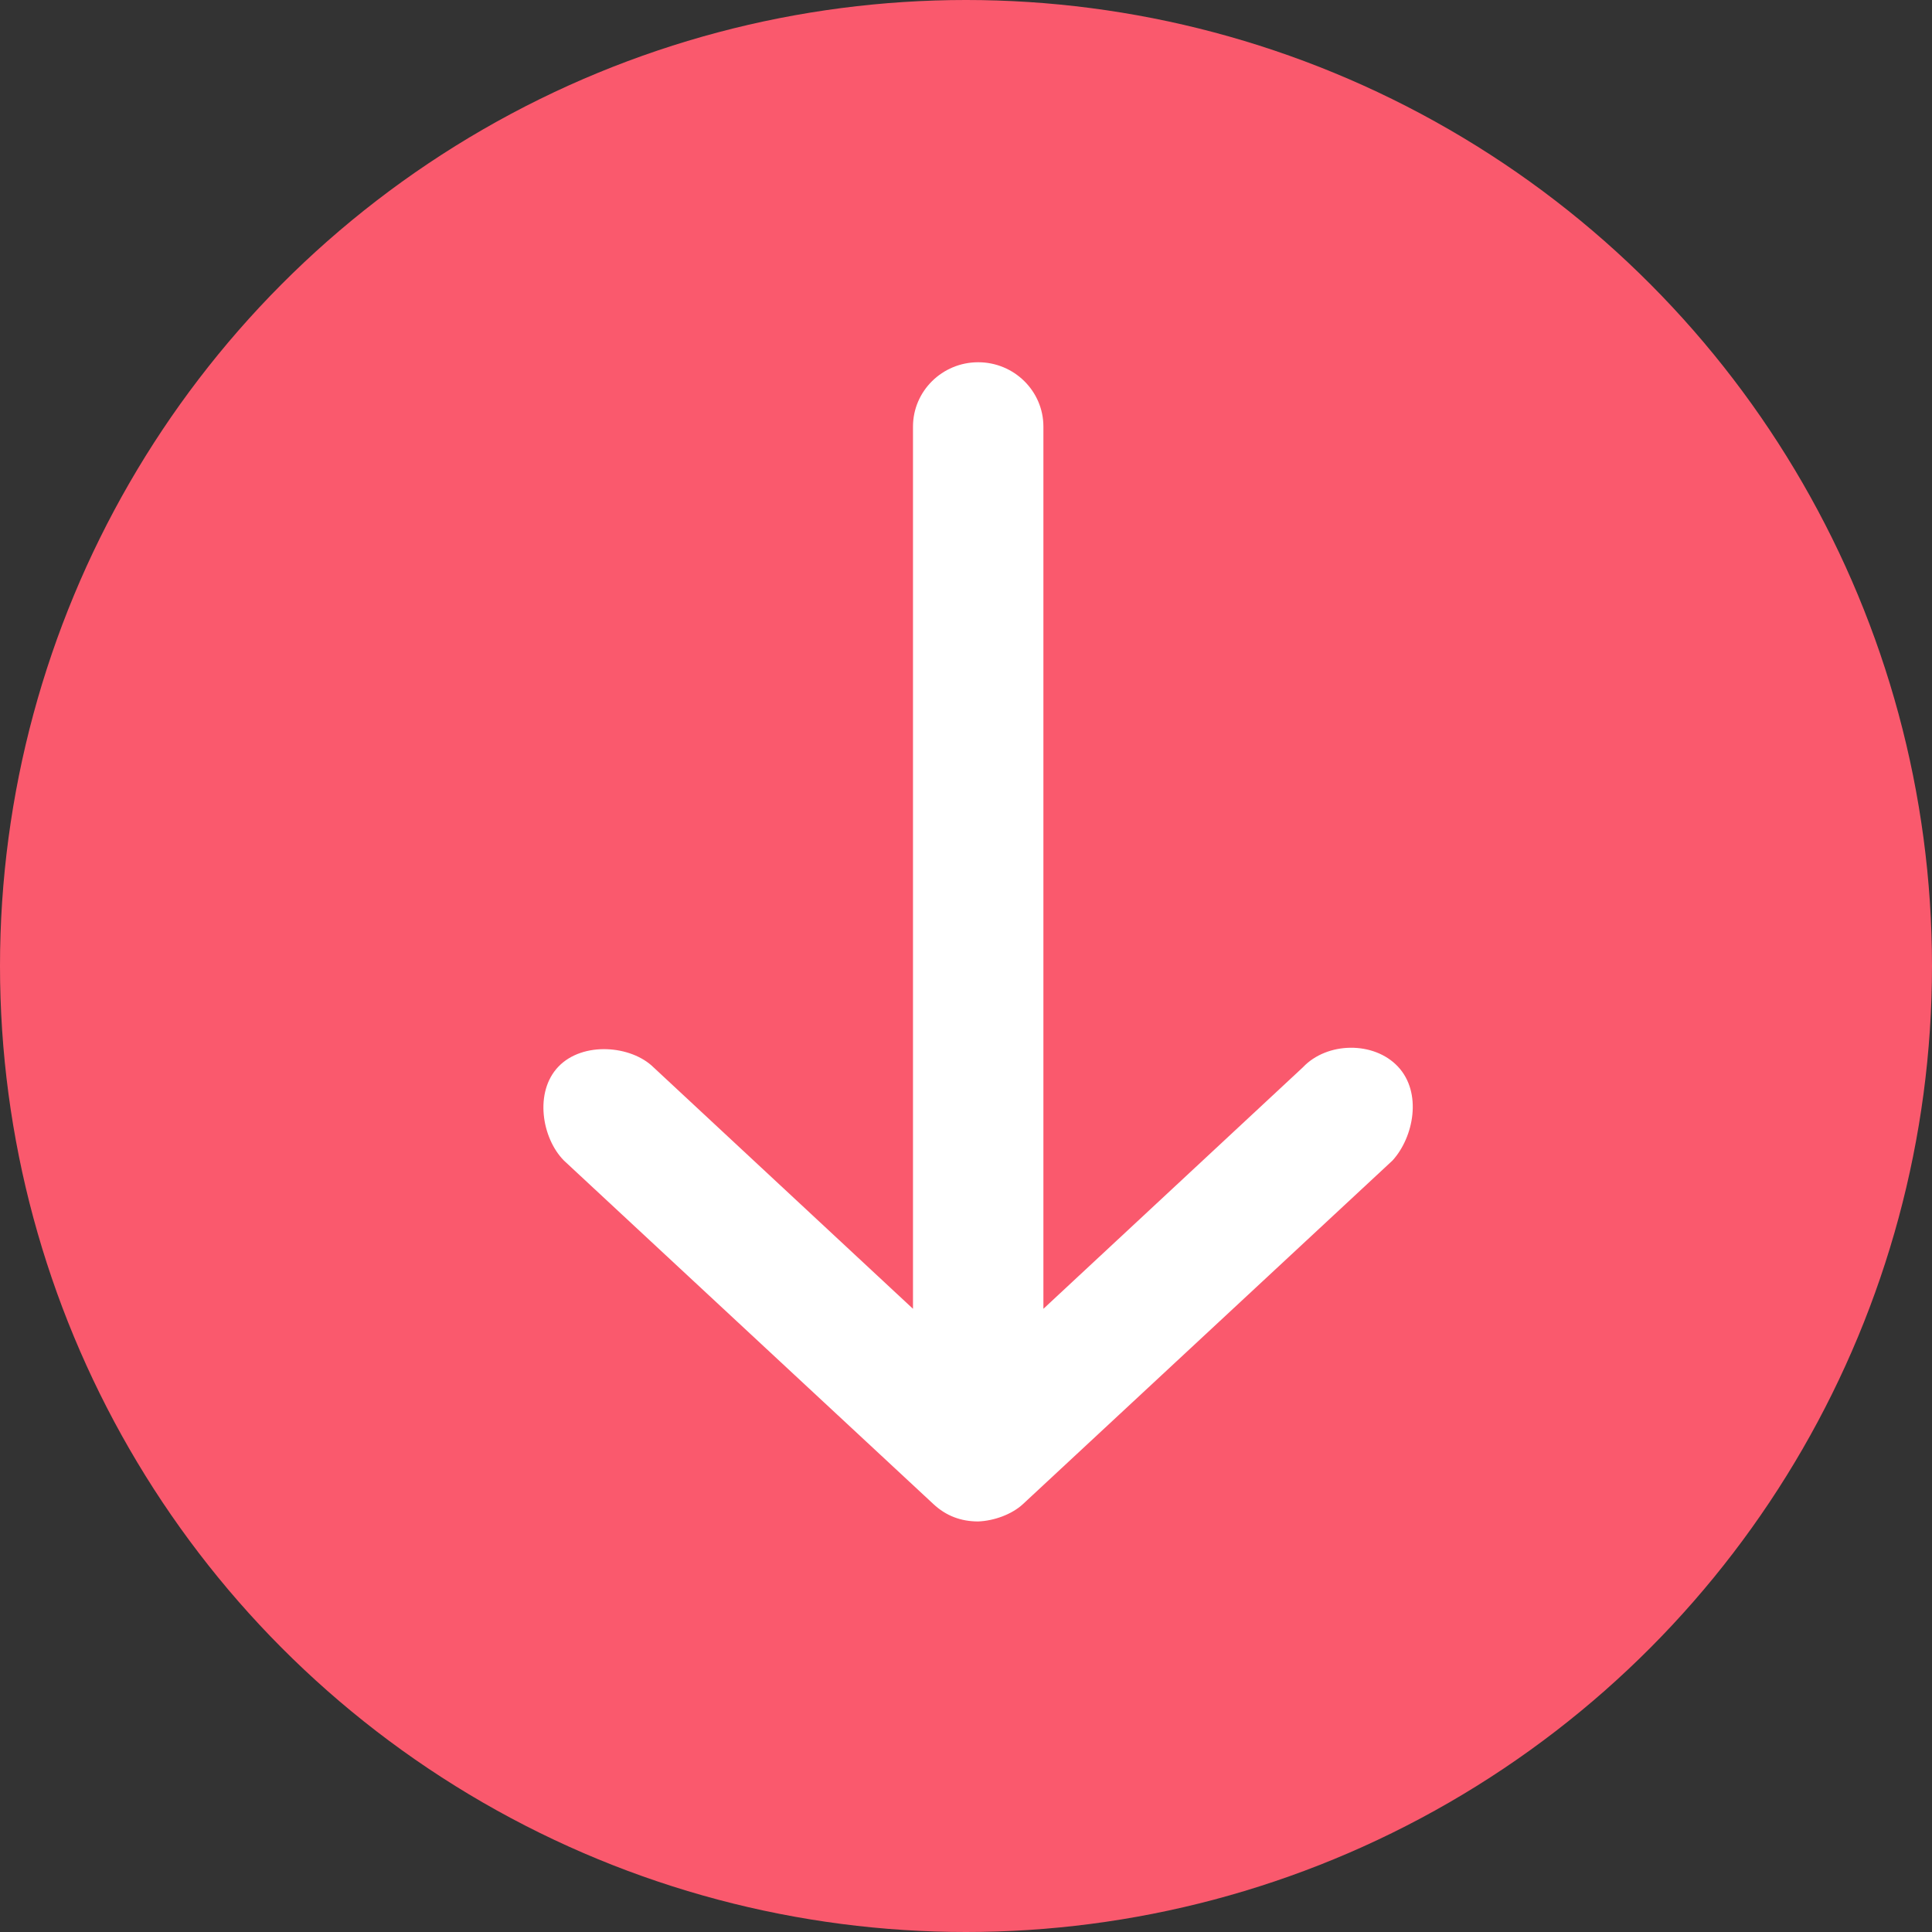 <?xml version="1.0" encoding="UTF-8"?>
<svg width="16px" height="16px" viewBox="0 0 16 16" version="1.1" xmlns="http://www.w3.org/2000/svg" xmlns:xlink="http://www.w3.org/1999/xlink">
    <rect x="0" y="0" width="16" height="16" fill="#333333" stroke="none"/>
    <!-- Generator: Sketch 42 (36781) - http://www.bohemiancoding.com/sketch -->
    <title>ENTRADA</title>
    <desc>Created with Sketch.</desc>
    <defs></defs>
    <g id="Page-1" stroke="none" stroke-width="1" fill="none" fill-rule="evenodd">
        <g id="DASHBOARD-Copy-2" transform="translate(-257, -433)">
            <g id="ENTRADAS-Y-SALIDAS" transform="translate(53, 360)">
                <g id="BANCO" transform="translate(5, 42)">
                    <g id="ENTRADA" transform="translate(199, 31)">
                        <ellipse id="Oval-8-Copy-24" fill="#FA596D" transform="translate(8, 8) rotate(180) translate(-8, -8) " cx="8" cy="8" rx="8" ry="8"></ellipse>
                        <path d="M8.099,3 C7.97,3.005 7.822,3.057 7.728,3.144 L4.668,5.989 C4.492,6.182 4.42,6.551 4.623,6.767 C4.822,6.979 5.21,6.973 5.41,6.761 L7.559,4.761 L7.559,12.067 C7.559,12.361 7.801,12.6 8.099,12.6 C8.397,12.6 8.639,12.361 8.639,12.067 L8.639,4.761 L10.788,6.761 C10.973,6.943 11.373,6.977 11.575,6.767 C11.777,6.557 11.713,6.174 11.53,5.989 L8.47,3.144 C8.366,3.047 8.243,3 8.099,3 L8.099,3 Z" id="Shape-Copy-4" fill="#FFFFFF" fill-rule="nonzero" transform="translate(8.1, 7.8) rotate(180) translate(-8.1, -7.8) "></path>
                    </g>
                </g>
            </g>
        </g>
    </g>
</svg>